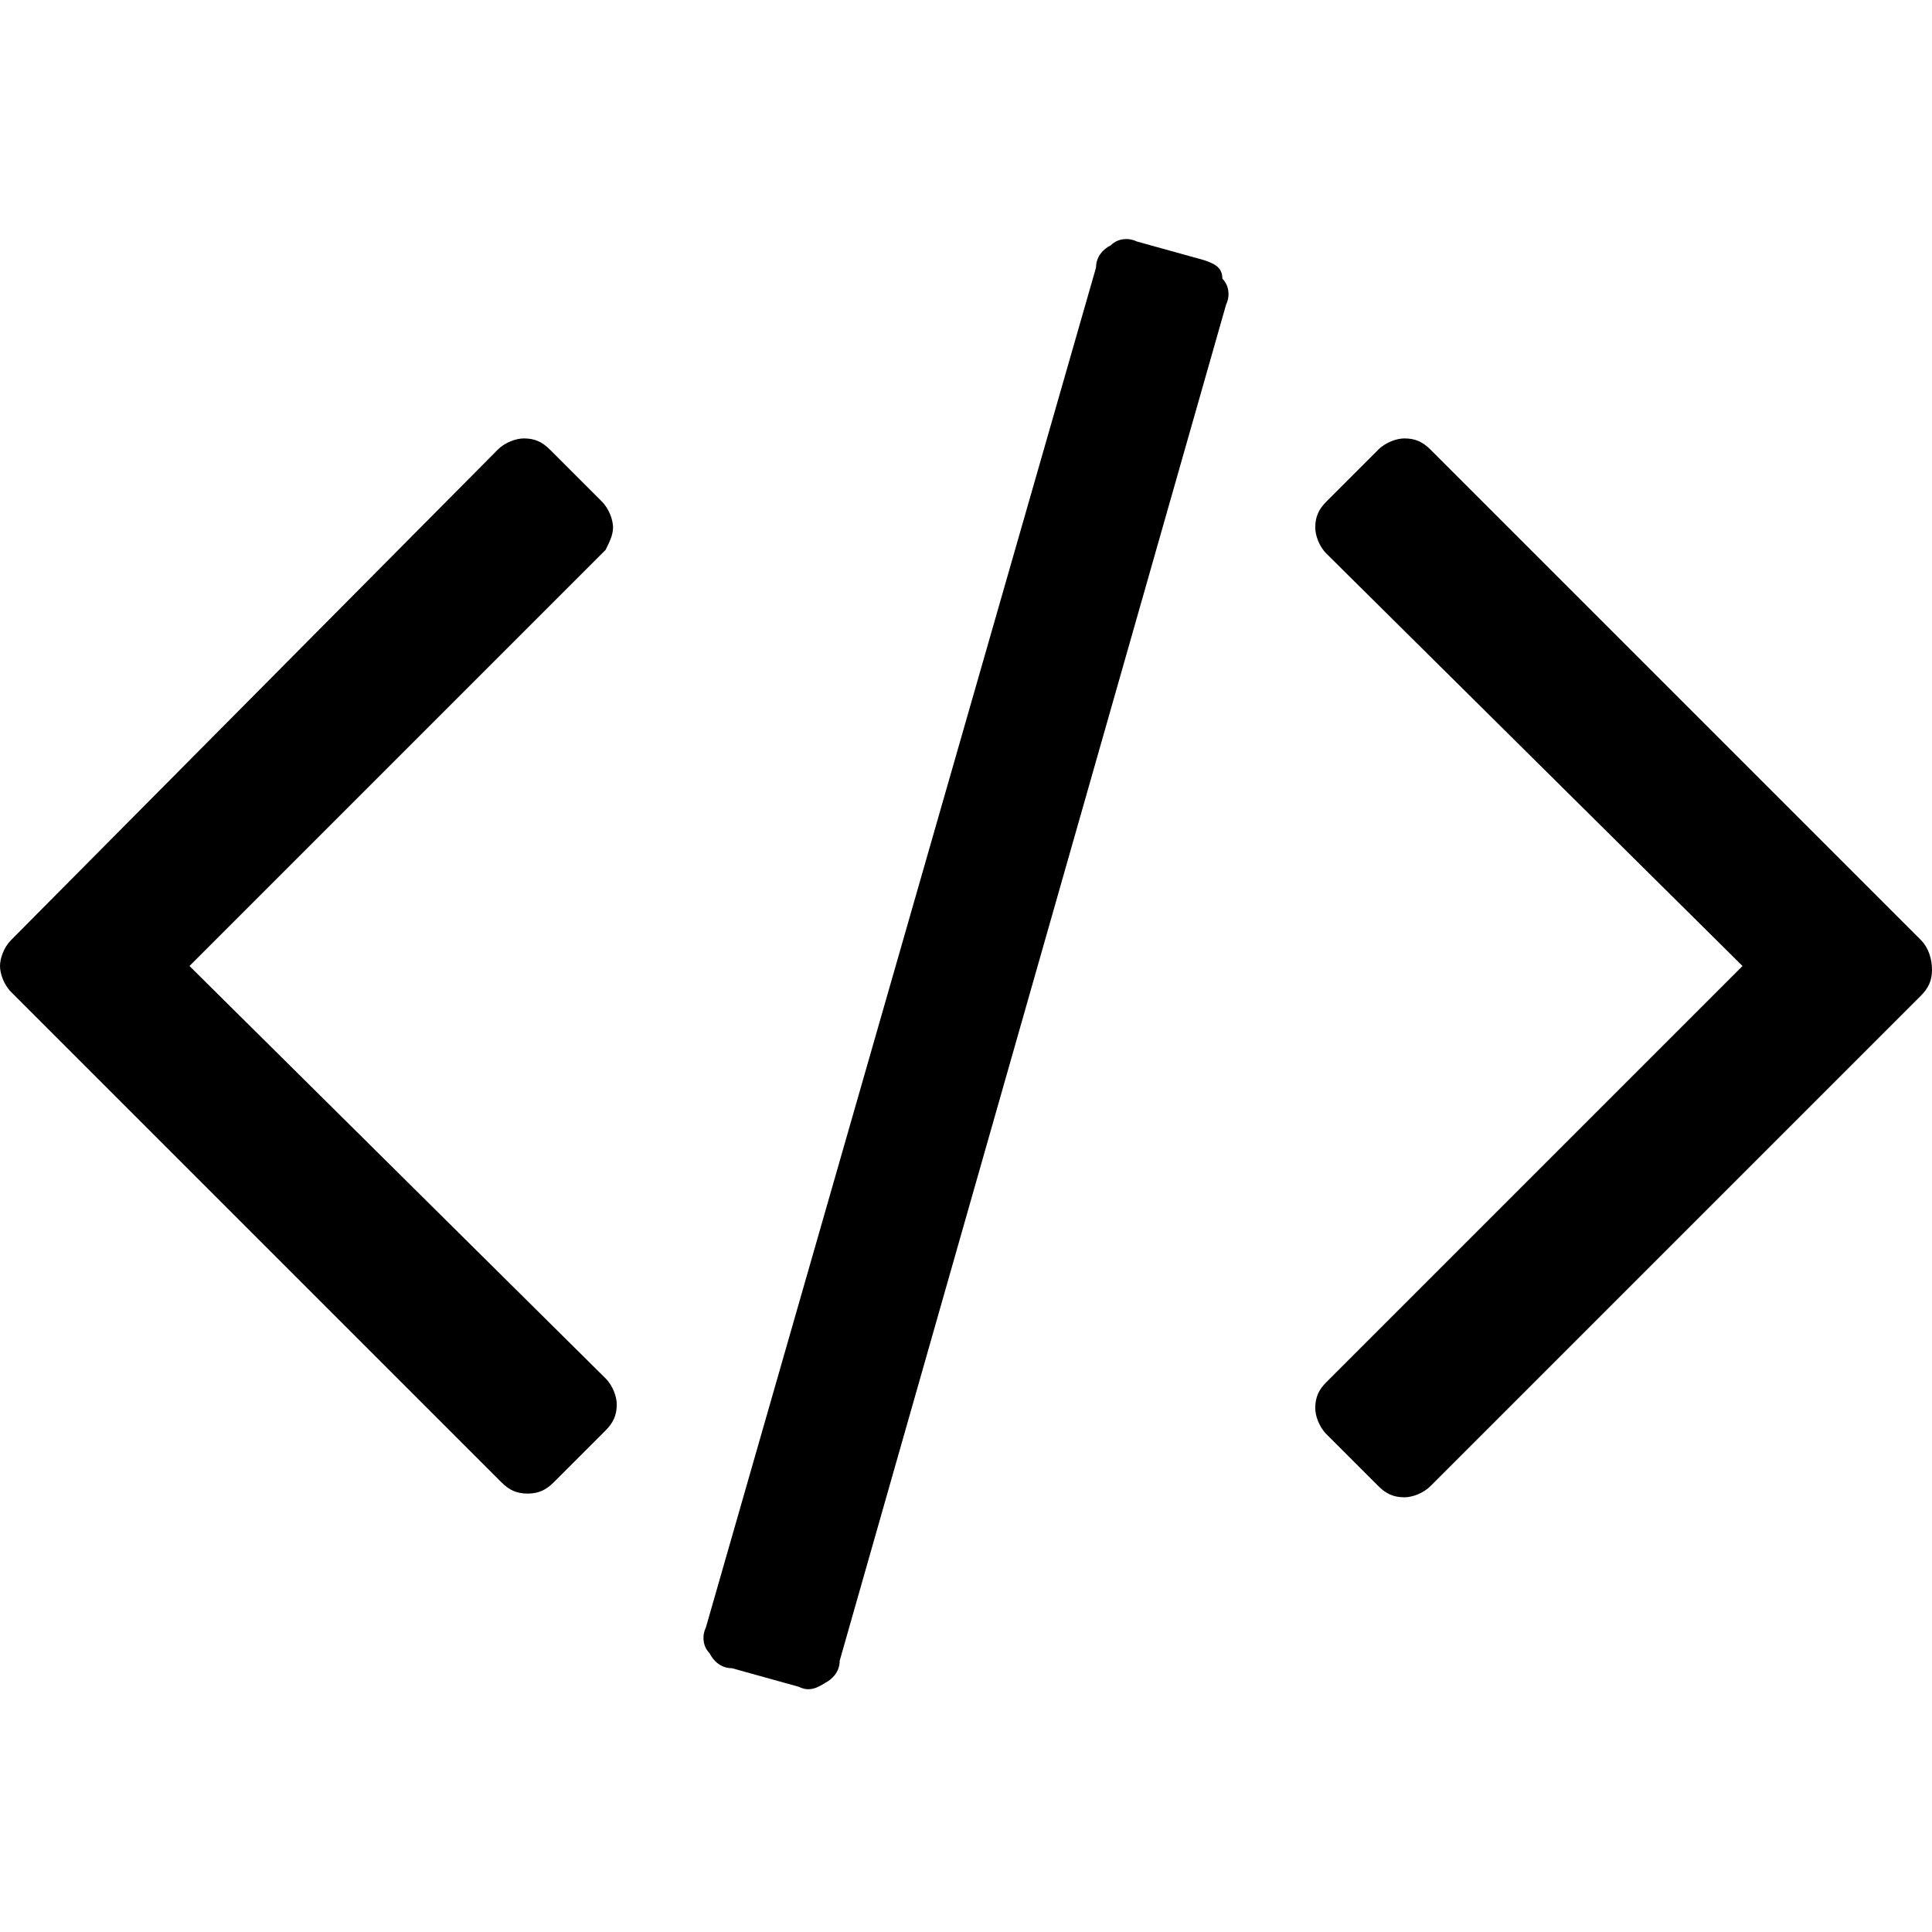 <svg version="1.1" id="Layer_1" xmlns="http://www.w3.org/2000/svg" x="0" y="0" width="52" height="52" viewBox="0 0 52 52" xml:space="preserve" enable-background="new 0 0 52 52"><g class="nc-icon-wrapper"><path d="M32.4 7l-1.8-.5c-.2-.1-.5-.1-.7.1-.2.1-.4.3-.4.6L19 43.8c-.1.2-.1.5.1.7.1.2.3.4.6.4l1.8.5c.2.1.4.1.7-.1.2-.1.4-.3.4-.6L33 8.2c.1-.2.1-.5-.1-.7 0-.3-.2-.4-.5-.5z"/><path d="M16.5 14.2c0-.2-.1-.5-.3-.7l-1.4-1.4c-.2-.2-.4-.3-.7-.3-.2 0-.5.1-.7.3L.3 25.3c-.2.2-.3.5-.3.7s.1.5.3.7l13.2 13.2c.2.2.4.3.7.3s.5-.1.7-.3l1.4-1.4c.2-.2.3-.4.3-.7 0-.2-.1-.5-.3-.7L5.1 26l11.2-11.2c.1-.2.2-.4.2-.6z"/><path d="M51.7 25.3L38.5 12.1c-.2-.2-.4-.3-.7-.3-.2 0-.5.1-.7.3l-1.4 1.4c-.2.2-.3.4-.3.7 0 .2.1.5.3.7L46.9 26 35.7 37.2c-.2.2-.3.4-.3.7 0 .2.1.5.3.7l1.4 1.4c.2.2.4.3.7.3.2 0 .5-.1.7-.3l13.2-13.2c.2-.2.3-.4.3-.7 0-.3-.1-.6-.3-.8z"/></g></svg>